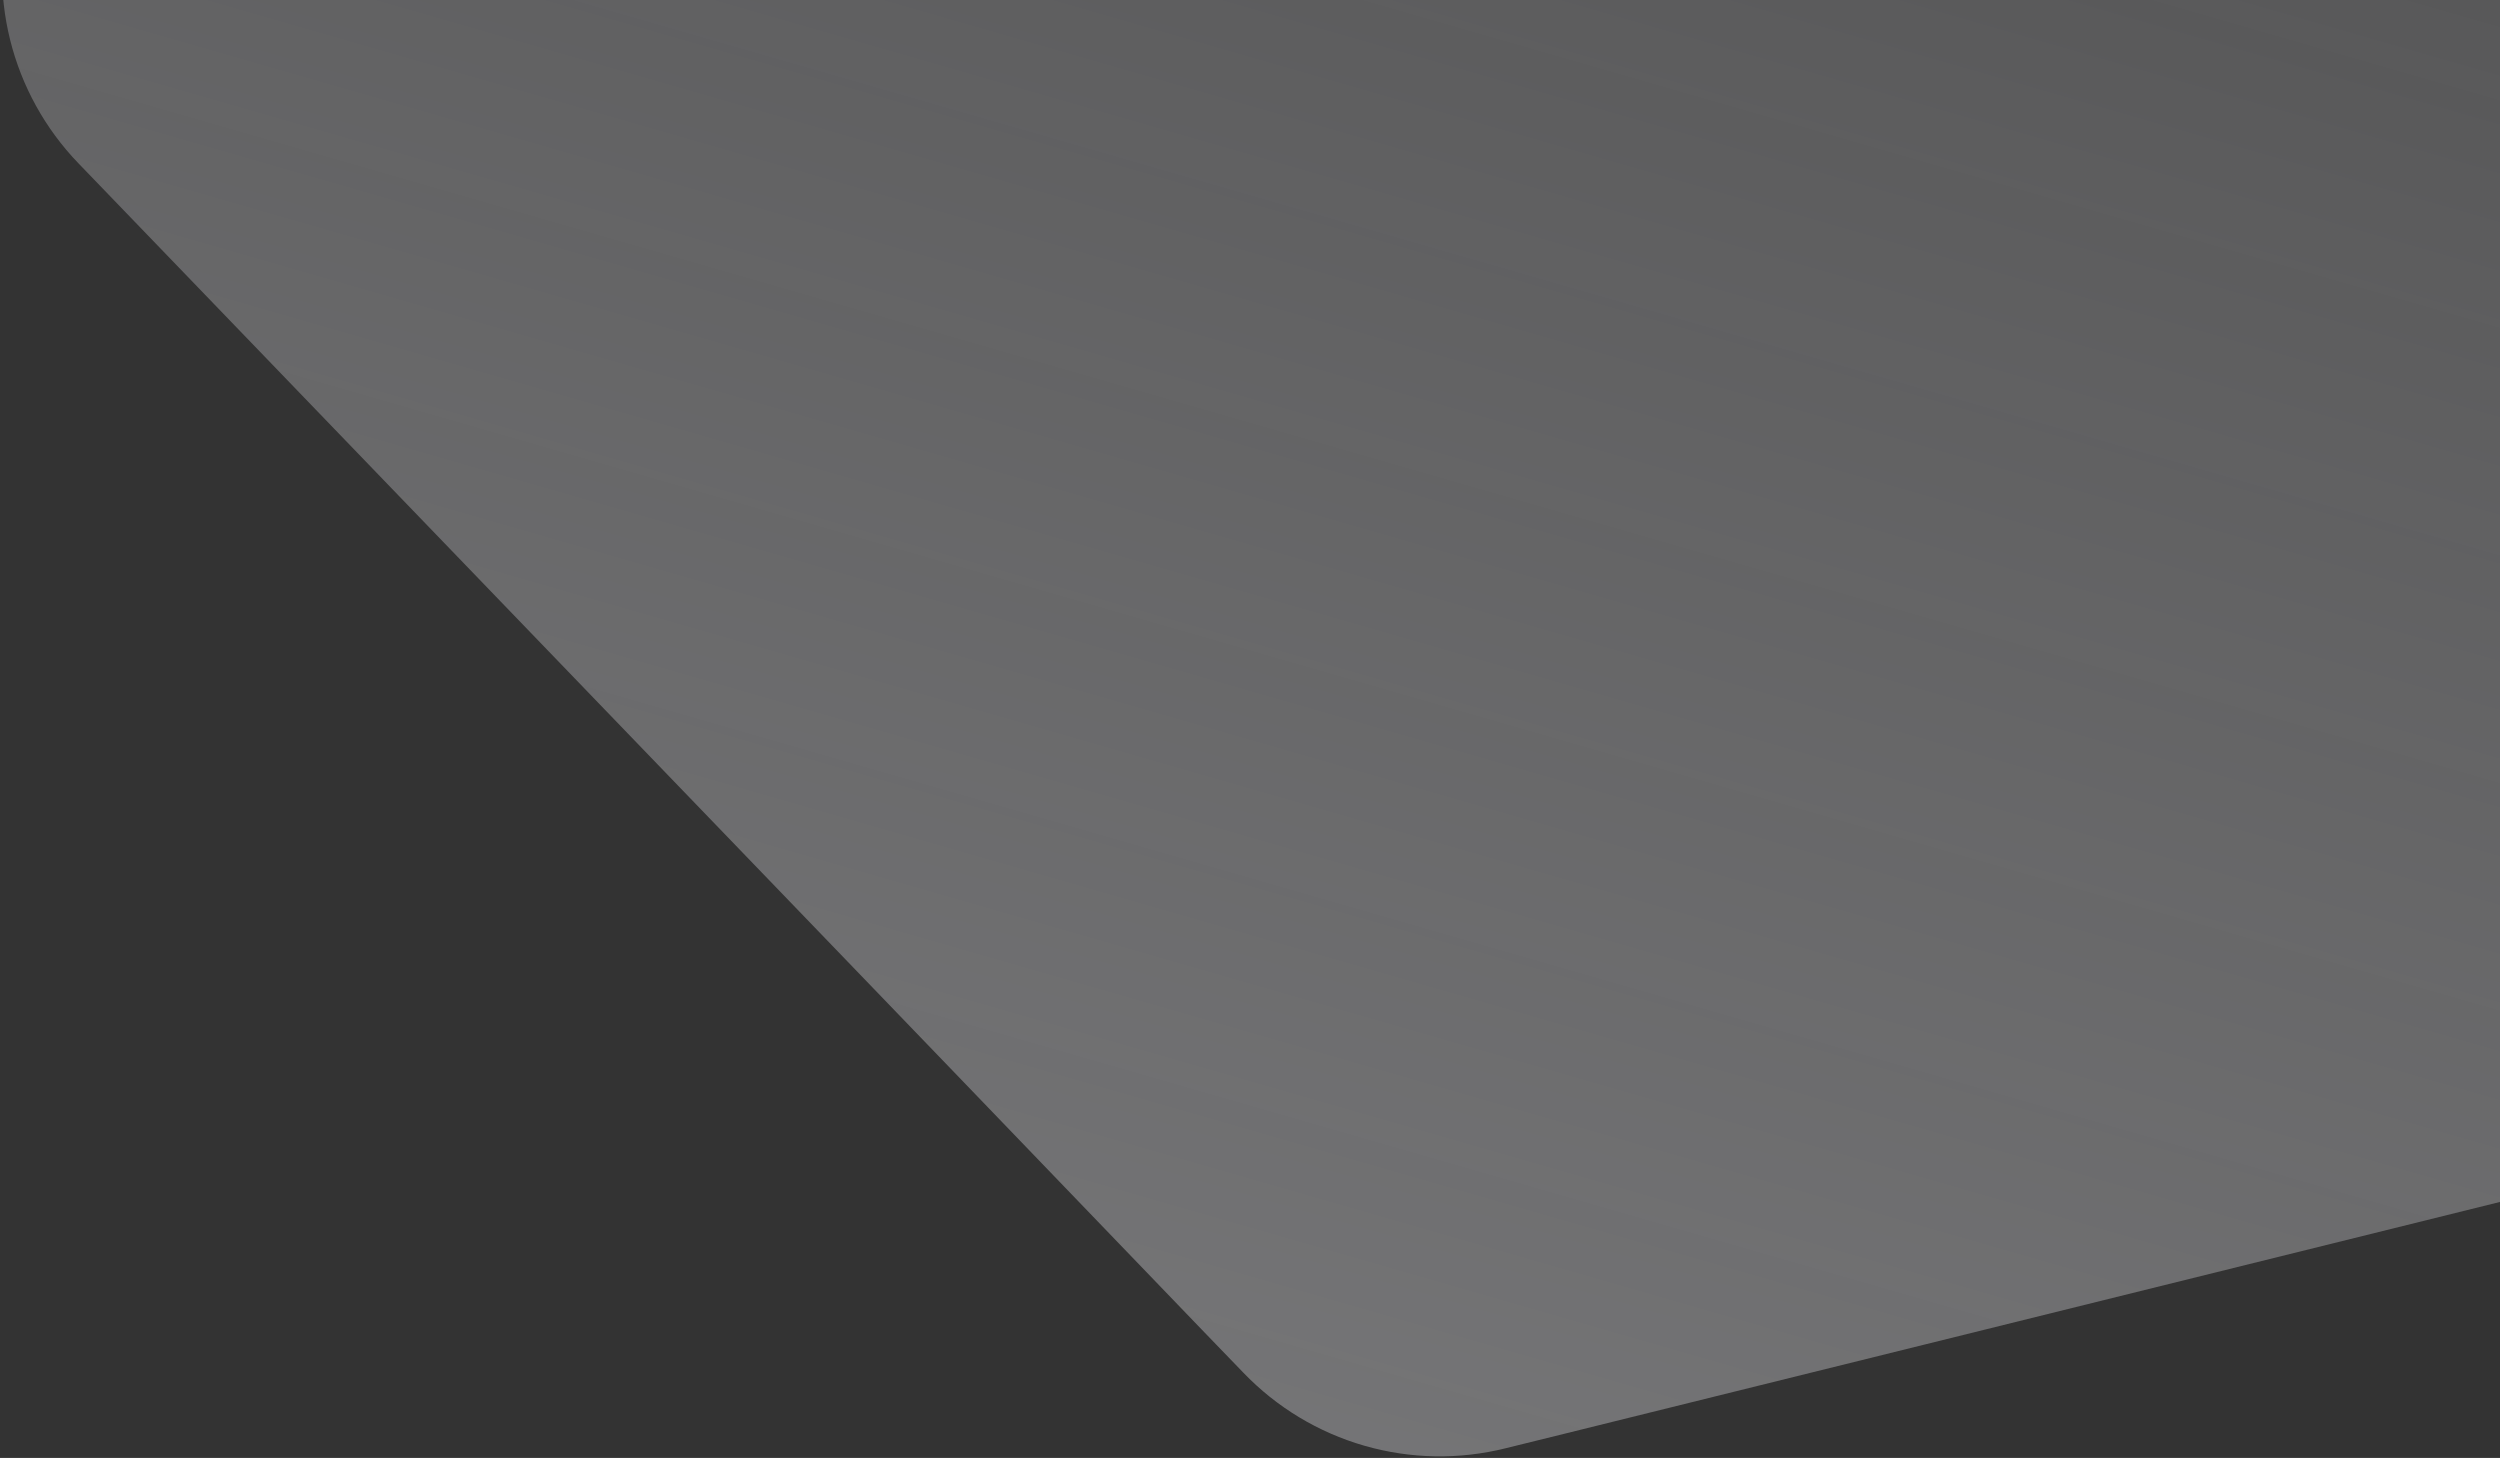 <svg width="1058" height="617" viewBox="0 0 1058 617" fill="none" xmlns="http://www.w3.org/2000/svg">
<rect x="0" y="0" width="1058" height="617" fill="#333333" stroke="none"/>
<path d="M5.383 -42.982L202.184 -725.77C207.792 -745.26 218.436 -762.928 233.044 -776.997C247.651 -791.066 265.708 -801.04 285.396 -805.914L366.02 -825.924L471.835 -852.128L671.741 -901.781L700.35 -908.742L950.692 -970.611L975.12 -976.663C994.802 -981.551 1015.42 -981.167 1034.91 -975.551C1054.4 -969.934 1072.06 -959.283 1086.12 -944.669L1103.63 -926.53L1302.8 -719.633L1445.96 -571.354L1520.19 -494.235L1579.16 -433.011C1593.24 -418.407 1603.22 -400.353 1608.11 -380.666C1612.99 -360.978 1612.61 -340.351 1606.99 -320.86L1410.19 361.928C1404.57 381.408 1393.91 399.064 1379.3 413.122C1364.69 427.179 1346.63 437.142 1326.95 442.01L814.886 568.913L661.658 606.864L637.182 612.903C617.501 617.816 596.871 617.445 577.38 611.827C557.888 606.209 540.225 595.543 526.179 580.908L508.672 562.769L398.865 448.642L329.781 376.923L33.187 69.108C19.114 54.503 9.135 36.449 4.257 16.764C-0.622 -2.922 -0.229 -23.545 5.397 -43.03" fill="url(#paint0_linear_532_1392)" fill-opacity="0.35"/>
<defs>
<linearGradient id="paint0_linear_532_1392" x1="577.403" y1="611.834" x2="1034.94" y2="-975.544" gradientUnits="userSpaceOnUse">
<stop stop-color="#EEEEF3"/>
<stop offset="1" stop-color="#EEEEF3" stop-opacity="0"/>
</linearGradient>
</defs>
</svg>
